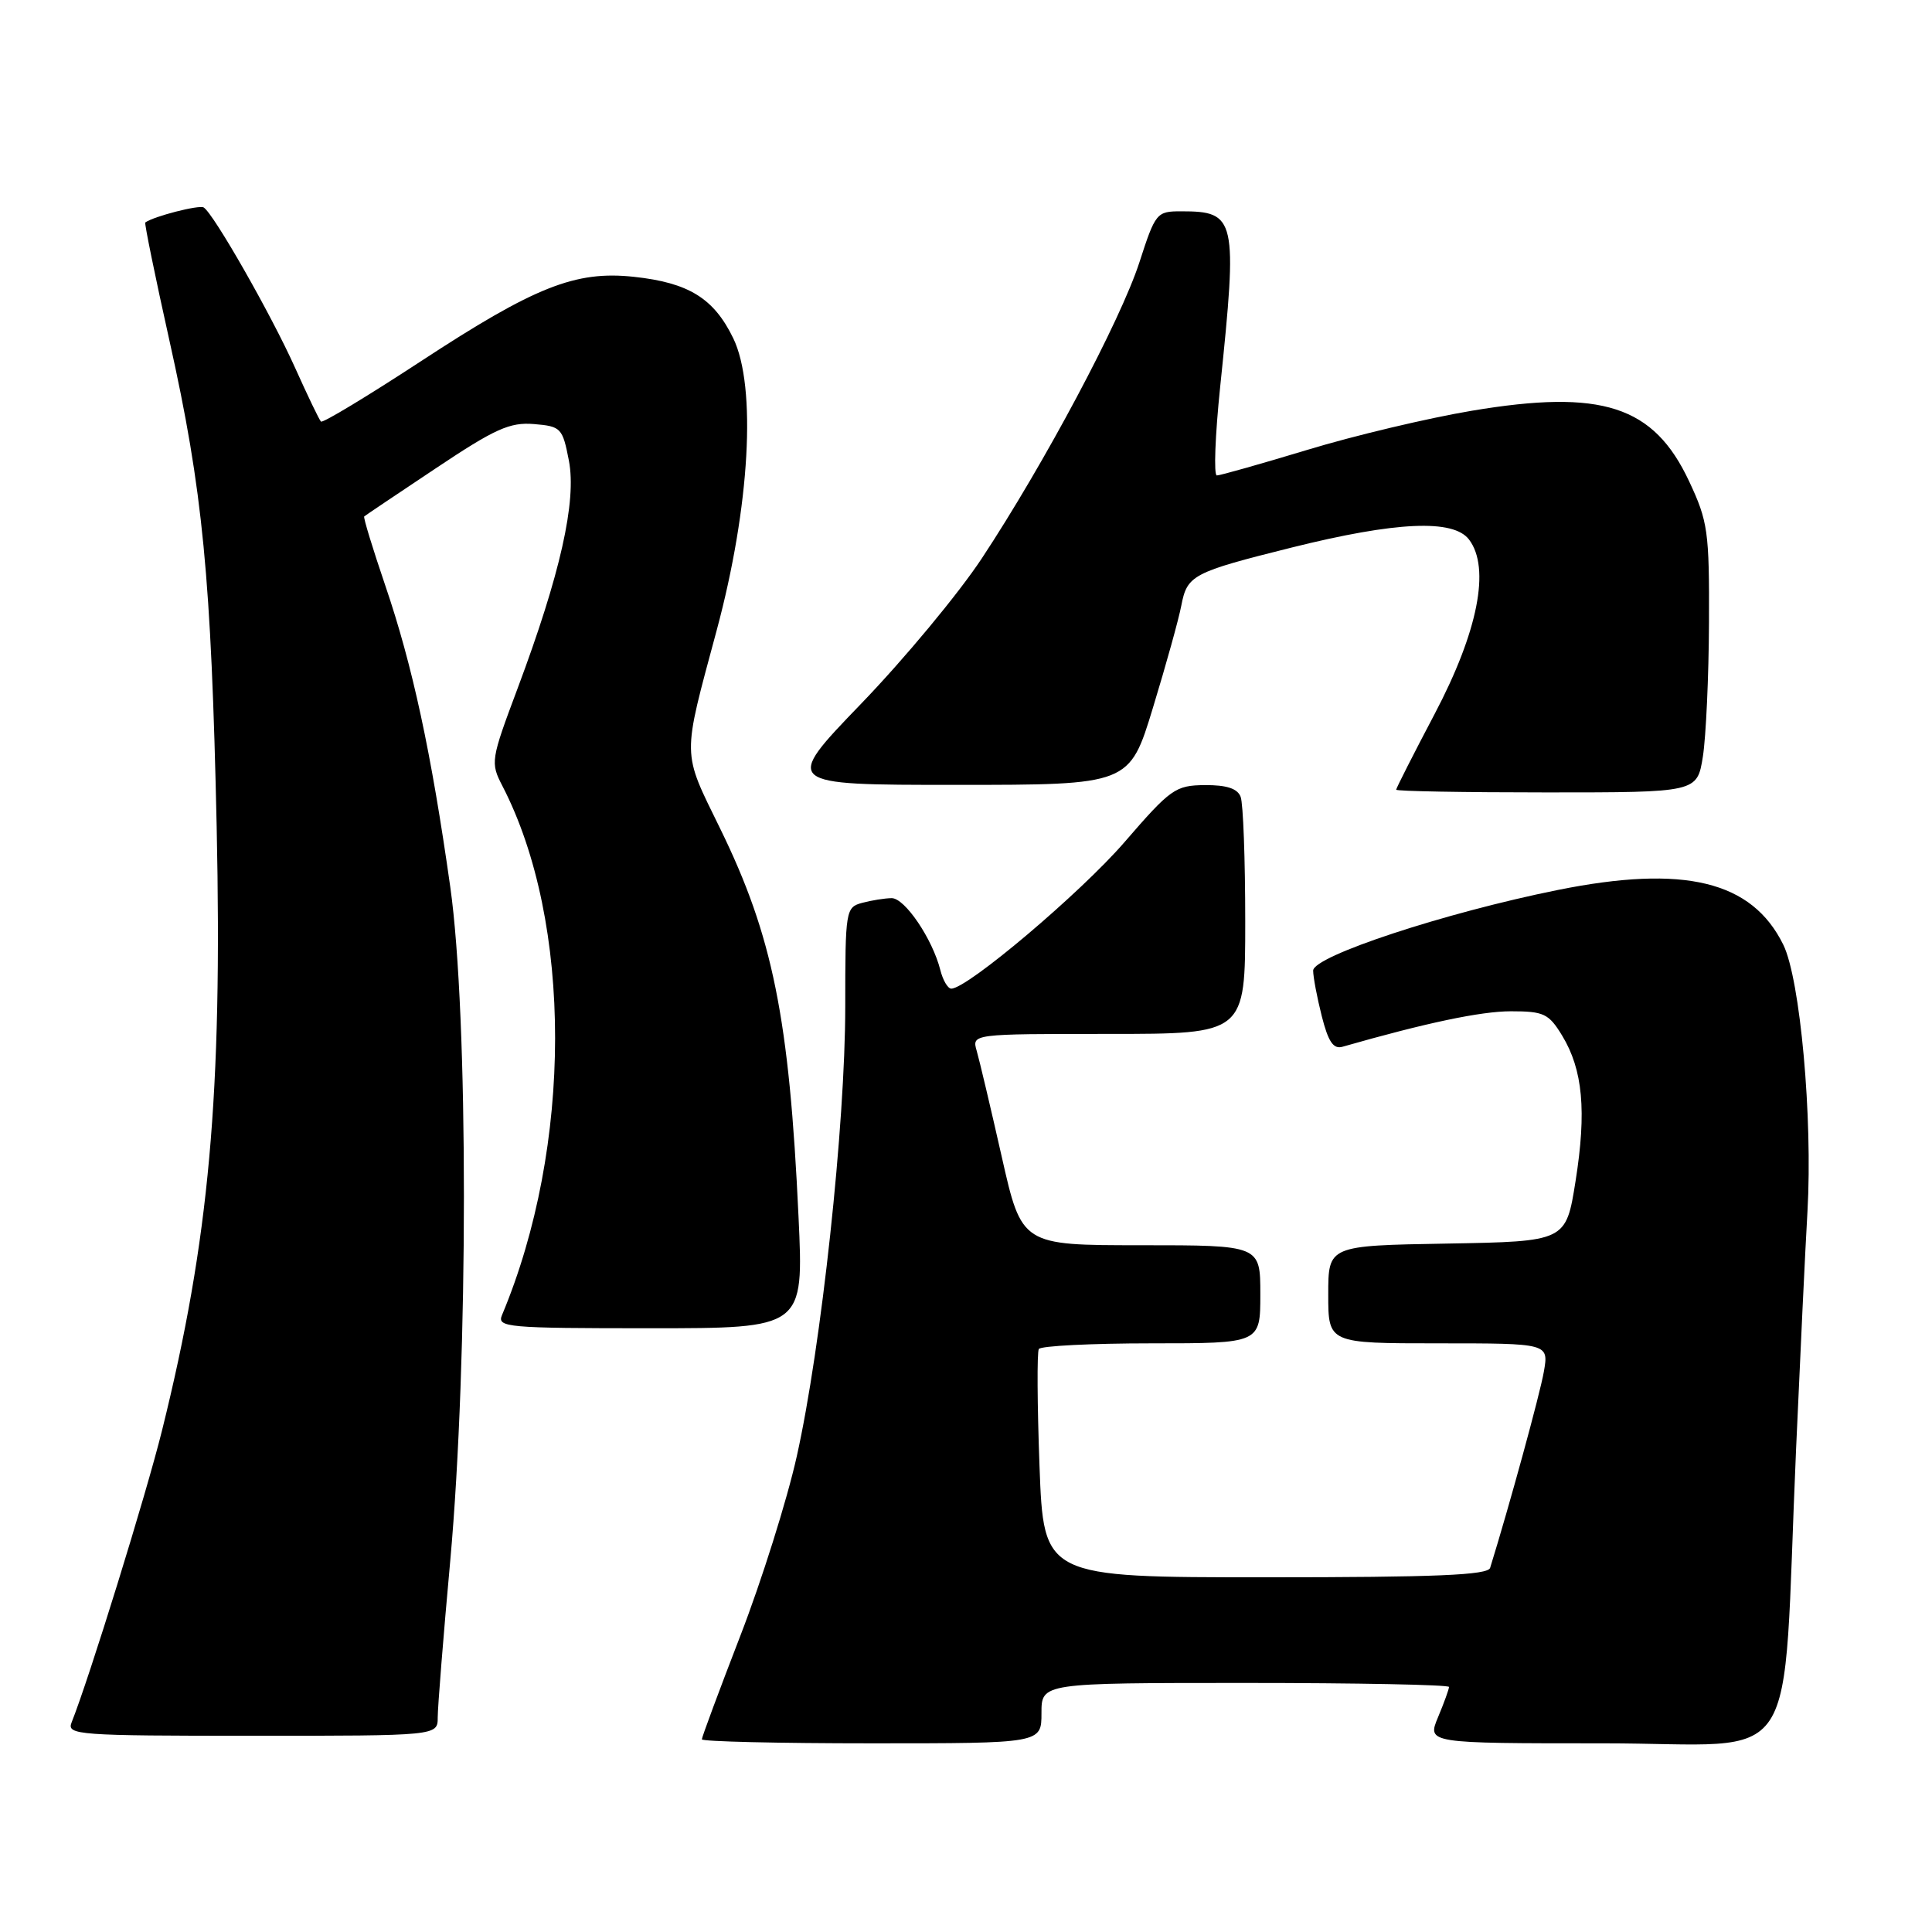 <?xml version="1.0" encoding="UTF-8" standalone="no"?>
<!DOCTYPE svg PUBLIC "-//W3C//DTD SVG 1.1//EN" "http://www.w3.org/Graphics/SVG/1.1/DTD/svg11.dtd" >
<svg xmlns="http://www.w3.org/2000/svg" xmlns:xlink="http://www.w3.org/1999/xlink" version="1.1" viewBox="0 0 256 256">
 <g >
 <path fill="currentColor"
d=" M 138.00 227.00 C 138.00 223.00 138.00 223.00 165.00 223.00 C 179.85 223.00 192.00 223.24 192.00 223.53 C 192.00 223.82 191.35 225.62 190.55 227.53 C 189.10 231.00 189.10 231.00 212.46 231.00 C 239.18 231.00 236.06 235.78 237.99 192.00 C 238.54 179.62 239.21 165.45 239.50 160.50 C 240.20 148.09 238.54 129.77 236.30 125.19 C 232.15 116.73 223.18 114.55 206.40 117.93 C 191.50 120.93 174.00 126.69 174.00 128.61 C 174.00 129.44 174.51 132.15 175.14 134.64 C 176.00 138.04 176.68 139.05 177.89 138.70 C 188.97 135.53 196.22 134.00 200.20 134.00 C 204.57 134.00 205.22 134.31 206.99 137.22 C 209.74 141.74 210.24 147.23 208.77 156.50 C 207.50 164.50 207.50 164.50 191.75 164.78 C 176.00 165.05 176.00 165.05 176.00 171.53 C 176.00 178.00 176.00 178.00 190.61 178.00 C 205.22 178.00 205.22 178.00 204.57 181.75 C 204.06 184.70 199.97 199.63 197.45 207.75 C 197.15 208.71 190.31 209.00 167.68 209.00 C 138.29 209.00 138.29 209.00 137.74 194.25 C 137.44 186.14 137.40 179.16 137.65 178.75 C 137.91 178.34 144.62 178.00 152.56 178.00 C 167.00 178.00 167.00 178.00 167.00 171.50 C 167.00 165.00 167.00 165.00 151.19 165.00 C 135.38 165.00 135.38 165.00 132.73 153.25 C 131.27 146.79 129.78 140.49 129.42 139.25 C 128.77 137.00 128.77 137.00 146.88 137.00 C 165.00 137.00 165.00 137.00 165.00 122.08 C 165.00 113.88 164.73 106.45 164.39 105.58 C 163.97 104.48 162.52 104.01 159.64 104.03 C 155.74 104.07 155.12 104.51 149.00 111.59 C 143.19 118.31 128.19 131.00 126.05 131.00 C 125.59 131.00 124.94 129.89 124.60 128.54 C 123.56 124.42 119.90 119.00 118.15 119.01 C 117.24 119.02 115.49 119.30 114.25 119.63 C 112.06 120.22 112.00 120.59 112.00 133.37 C 112.00 149.06 108.83 178.43 105.57 193.00 C 104.28 198.78 100.92 209.45 98.11 216.72 C 95.30 223.99 93.00 230.18 93.00 230.47 C 93.00 230.76 103.12 231.00 115.50 231.00 C 138.00 231.00 138.00 231.00 138.00 227.00 Z  M 58.00 227.56 C 58.00 226.22 58.74 216.88 59.66 206.81 C 62.07 180.08 62.08 134.58 59.66 117.50 C 57.15 99.72 54.65 88.13 51.05 77.58 C 49.38 72.67 48.12 68.56 48.26 68.43 C 48.39 68.31 52.66 65.44 57.75 62.05 C 65.61 56.80 67.55 55.93 70.75 56.19 C 74.34 56.49 74.54 56.70 75.38 61.03 C 76.42 66.43 74.24 76.11 68.58 91.23 C 65.03 100.70 64.97 101.05 66.57 104.14 C 75.90 122.18 75.88 151.92 66.52 174.25 C 65.83 175.88 67.14 176.00 86.14 176.00 C 106.50 176.00 106.50 176.00 105.81 161.25 C 104.59 134.91 102.39 124.02 95.42 109.78 C 90.33 99.37 90.36 100.65 94.97 83.50 C 99.37 67.12 100.27 51.25 97.16 44.82 C 94.59 39.52 91.25 37.46 84.00 36.68 C 76.24 35.84 70.86 37.98 55.72 47.90 C 48.69 52.50 42.75 56.09 42.53 55.86 C 42.30 55.64 40.76 52.42 39.09 48.71 C 35.94 41.69 28.31 28.31 26.99 27.49 C 26.39 27.12 20.35 28.67 19.25 29.48 C 19.12 29.58 20.55 36.60 22.44 45.08 C 26.88 64.97 27.99 76.48 28.71 109.55 C 29.47 145.06 27.73 164.31 21.48 189.50 C 19.39 197.95 11.81 222.42 9.48 228.25 C 8.83 229.89 10.36 230.00 33.39 230.00 C 58.00 230.00 58.00 230.00 58.00 227.56 Z  M 225.64 100.25 C 226.05 97.64 226.42 89.65 226.45 82.50 C 226.50 70.43 226.31 69.09 223.82 63.78 C 219.12 53.75 212.28 51.53 195.00 54.43 C 189.22 55.40 179.44 57.72 173.26 59.60 C 167.08 61.47 161.67 63.00 161.24 63.00 C 160.81 63.00 161.01 57.71 161.68 51.25 C 164.00 28.91 163.80 28.00 156.50 28.00 C 153.26 28.00 153.10 28.20 150.98 34.75 C 148.49 42.45 138.37 61.46 130.10 73.98 C 127.02 78.65 119.83 87.31 114.12 93.23 C 103.74 104.00 103.74 104.00 126.70 104.00 C 149.66 104.00 149.66 104.00 152.78 93.75 C 154.50 88.11 156.19 82.03 156.53 80.24 C 157.31 76.20 158.00 75.84 171.16 72.55 C 185.01 69.10 192.59 68.76 194.66 71.50 C 197.51 75.27 195.84 83.70 190.10 94.60 C 187.29 99.93 185.00 104.45 185.00 104.64 C 185.00 104.84 193.97 105.00 204.94 105.00 C 224.88 105.00 224.88 105.00 225.64 100.25 Z "/>
</g>
</svg>